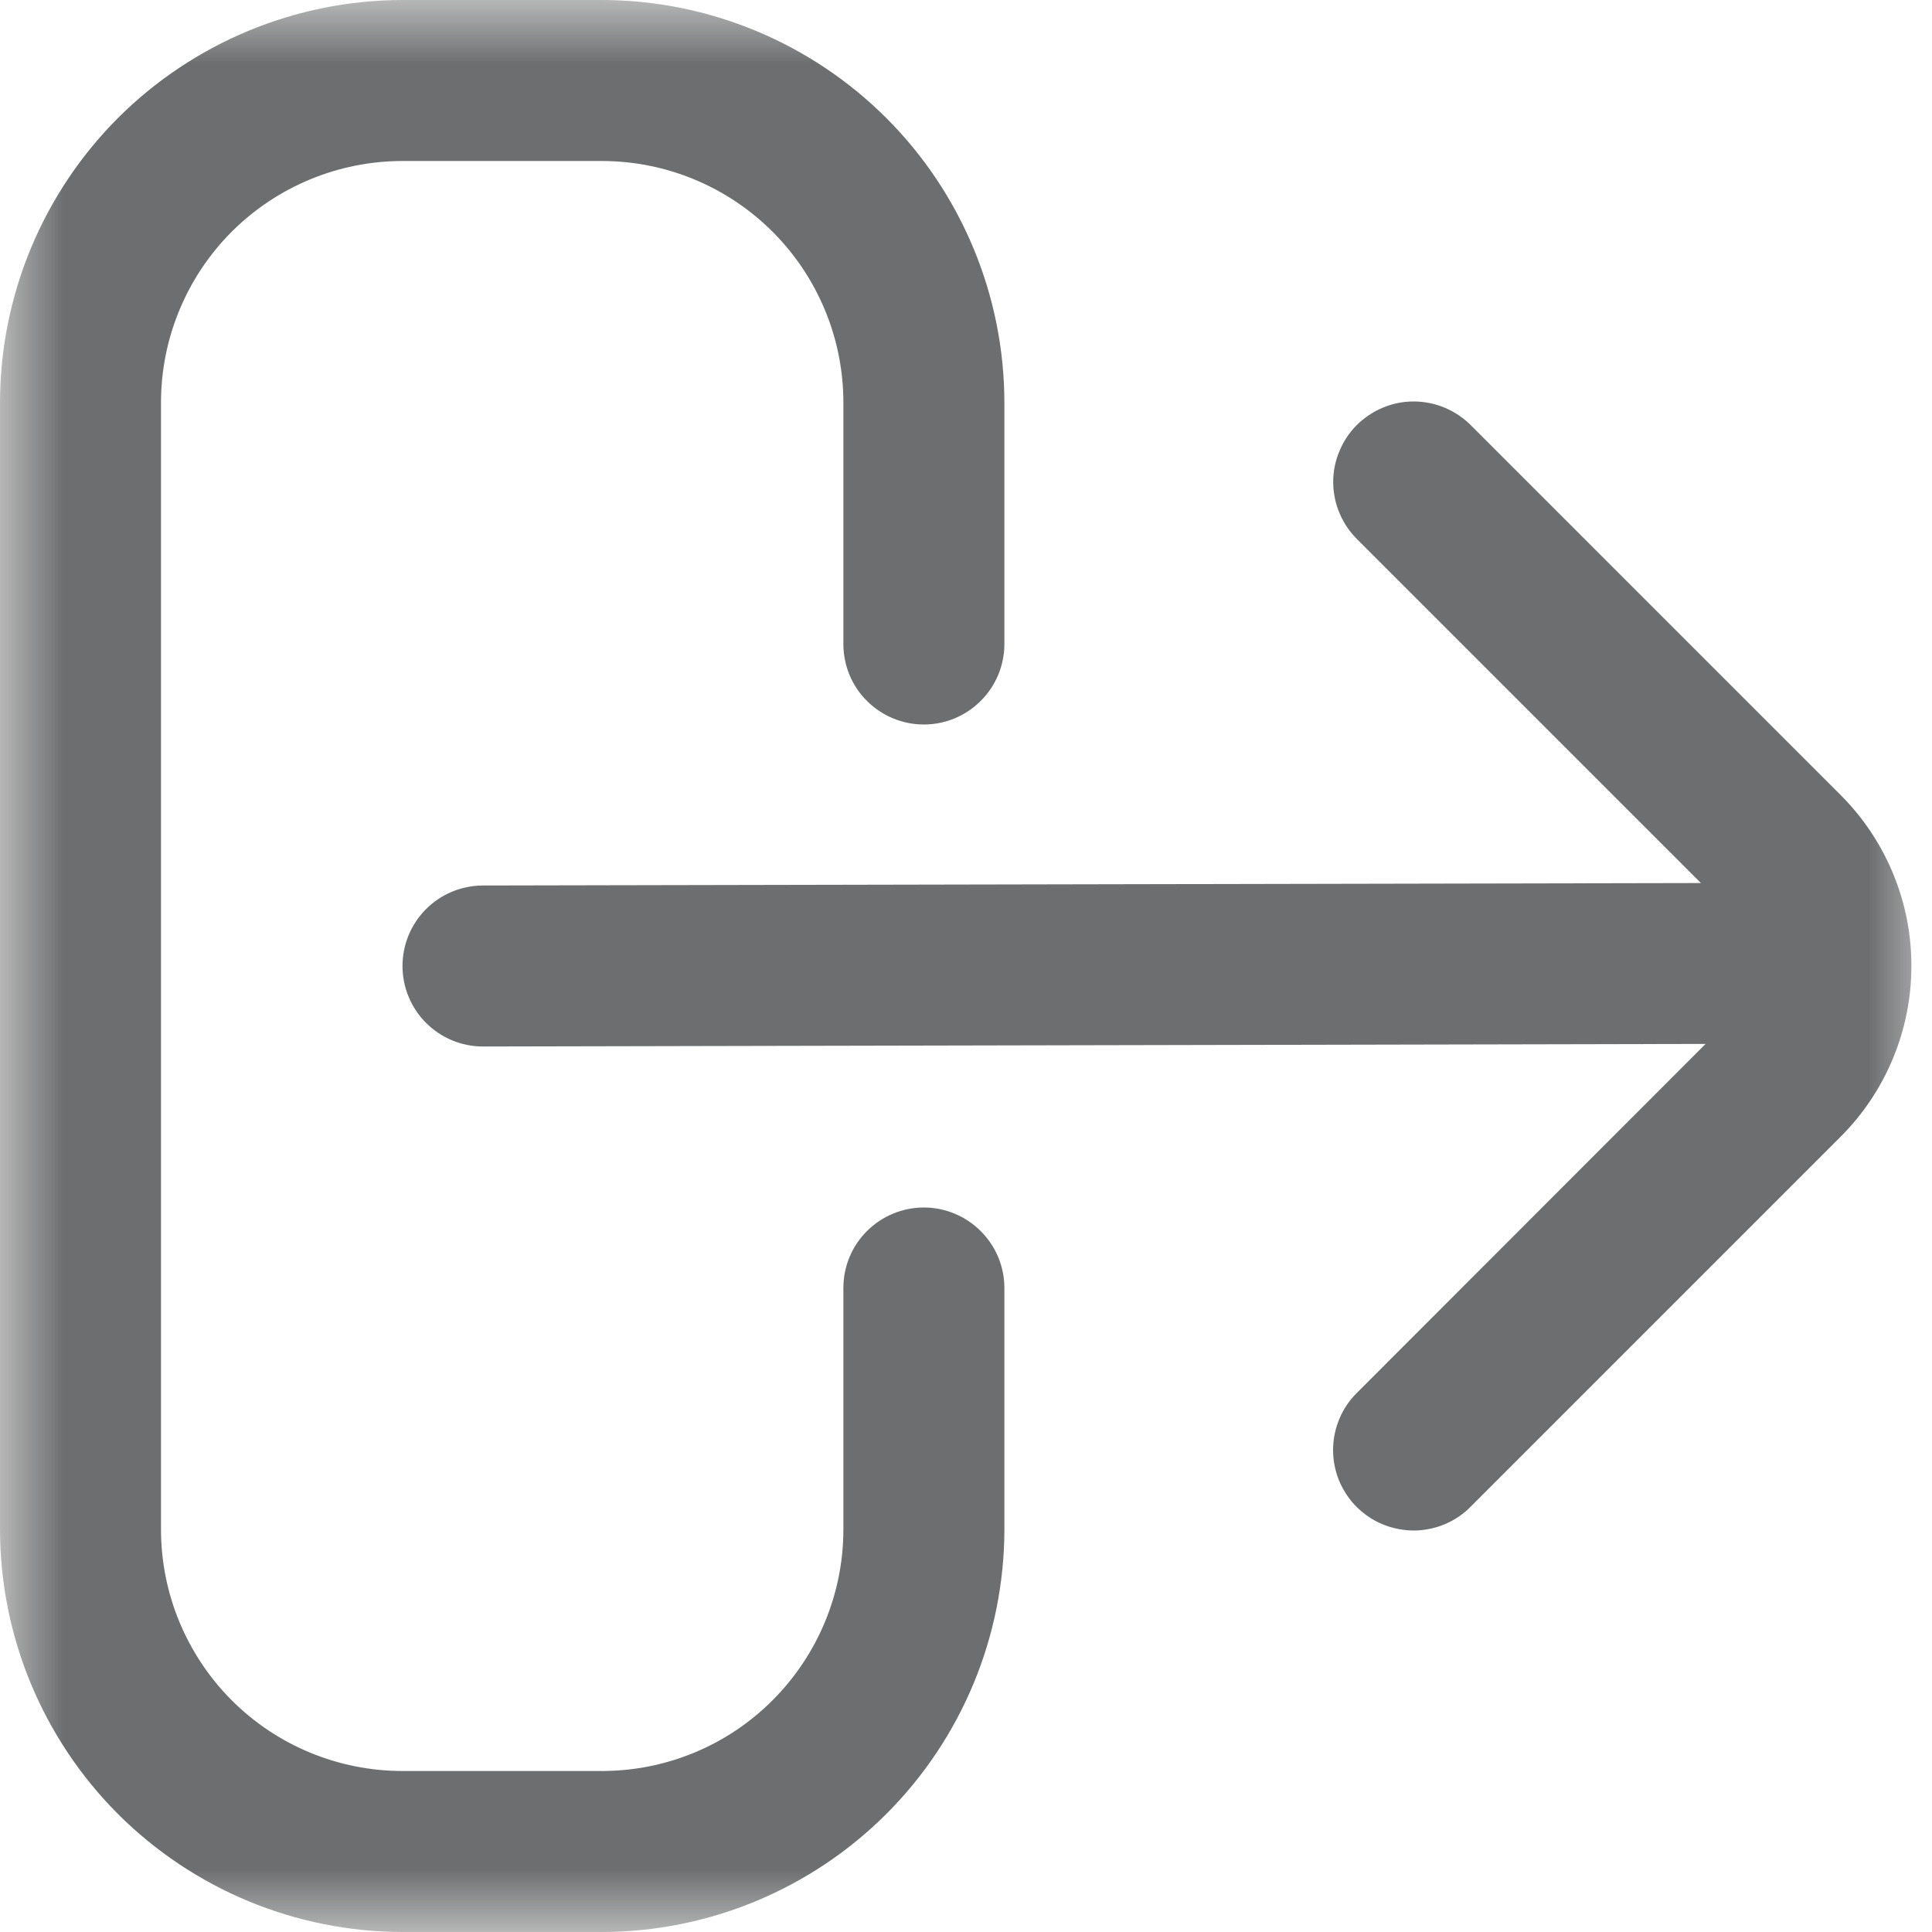 <svg width="15" height="15" viewBox="0 0 15 15" fill="none" xmlns="http://www.w3.org/2000/svg">
<g clip-path="url(#clip0_1283_1022)">
<mask id="mask0_1283_1022" style="mask-type:luminance" maskUnits="userSpaceOnUse" x="0" y="0" width="15" height="15">
<path d="M15 0H0V15H15V0Z" fill="white"/>
</mask>
<g mask="url(#mask0_1283_1022)">
<path d="M7.173 9.375C7.007 9.375 6.848 9.441 6.731 9.558C6.613 9.675 6.548 9.834 6.548 10V11.875C6.548 12.372 6.35 12.849 5.998 13.201C5.647 13.553 5.17 13.75 4.673 13.75H3.125C2.628 13.75 2.151 13.553 1.799 13.201C1.448 12.849 1.25 12.372 1.25 11.875V3.125C1.25 2.628 1.448 2.151 1.799 1.799C2.151 1.448 2.628 1.25 3.125 1.25H4.673C5.17 1.25 5.647 1.448 5.998 1.799C6.35 2.151 6.548 2.628 6.548 3.125V5C6.548 5.166 6.613 5.325 6.731 5.442C6.848 5.559 7.007 5.625 7.173 5.625C7.338 5.625 7.497 5.559 7.614 5.442C7.732 5.325 7.798 5.166 7.798 5V3.125C7.797 2.296 7.467 1.502 6.881 0.916C6.295 0.331 5.501 0.001 4.673 0H3.125C2.296 0.001 1.502 0.331 0.916 0.916C0.331 1.502 0.001 2.296 0 3.125V11.875C0.001 12.704 0.331 13.498 0.916 14.084C1.502 14.669 2.296 14.999 3.125 15H4.673C5.501 14.999 6.295 14.669 6.881 14.084C7.467 13.498 7.797 12.704 7.798 11.875V10C7.798 9.834 7.732 9.675 7.614 9.558C7.497 9.441 7.338 9.375 7.173 9.375Z" fill="#6D6E6F"/>
<path d="M14.292 6.174L11.426 3.308C11.368 3.248 11.299 3.201 11.223 3.168C11.146 3.135 11.065 3.118 10.982 3.117C10.899 3.116 10.816 3.132 10.739 3.164C10.663 3.195 10.593 3.242 10.534 3.3C10.475 3.359 10.429 3.429 10.398 3.506C10.366 3.582 10.35 3.665 10.351 3.748C10.352 3.831 10.369 3.913 10.402 3.989C10.435 4.065 10.482 4.134 10.542 4.192L13.206 6.856L3.75 6.875C3.584 6.875 3.425 6.941 3.308 7.058C3.191 7.175 3.125 7.334 3.125 7.5C3.125 7.666 3.191 7.825 3.308 7.942C3.425 8.059 3.584 8.125 3.75 8.125L13.242 8.105L10.541 10.808C10.481 10.866 10.433 10.935 10.401 11.011C10.368 11.087 10.351 11.169 10.35 11.252C10.349 11.335 10.365 11.417 10.396 11.494C10.428 11.571 10.474 11.641 10.533 11.7C10.592 11.758 10.661 11.805 10.738 11.836C10.815 11.867 10.897 11.883 10.98 11.883C11.063 11.882 11.145 11.865 11.222 11.832C11.298 11.799 11.367 11.752 11.424 11.692L14.291 8.825C14.642 8.474 14.84 7.997 14.84 7.5C14.841 7.003 14.643 6.526 14.292 6.174Z" fill="#6D6E6F"/>
</g>
</g>
<defs>
<clipPath id="clip0_1283_1022">
<rect width="15" height="15" fill="white"/>
</clipPath>
</defs>
</svg>

